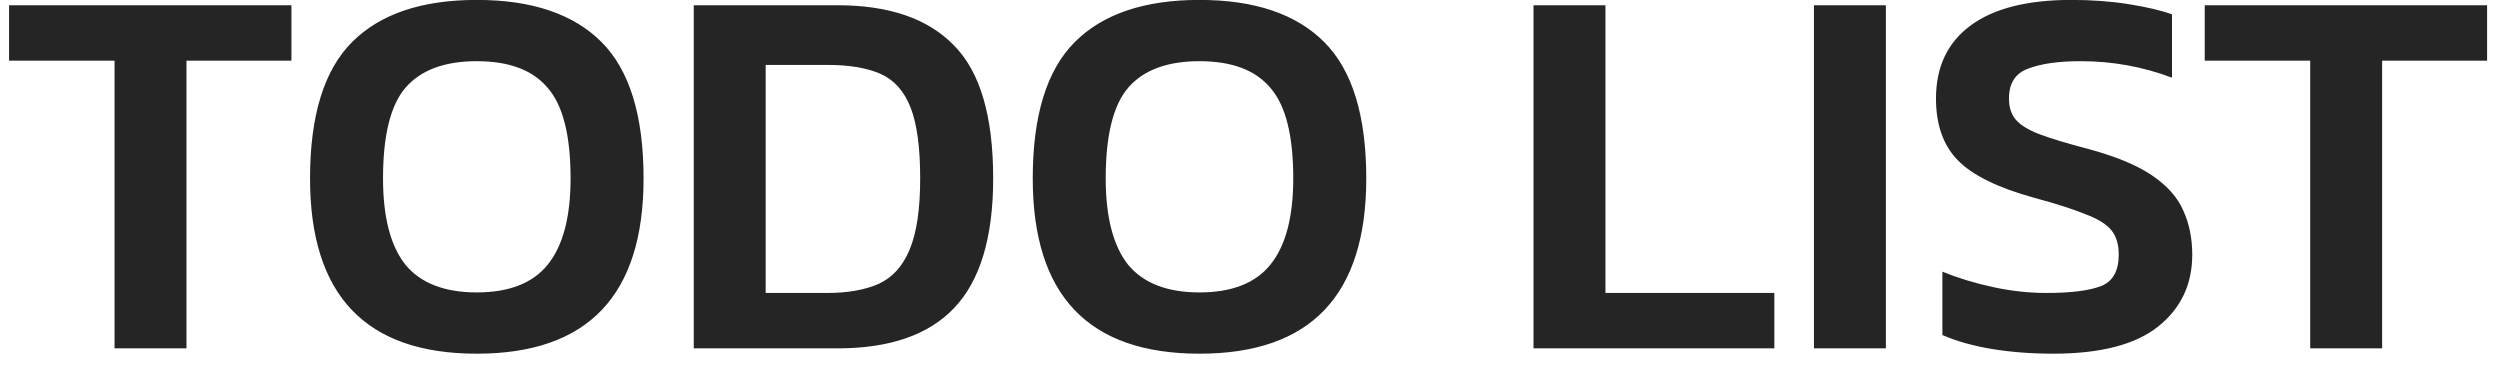 <svg width="122" height="18" viewBox="0 0 122 18" fill="none" xmlns="http://www.w3.org/2000/svg">
<path d="M5.59 17V2.96H0.442V0.256H14.222V2.96H9.1V17H5.59ZM23.268 17.26C17.843 17.26 15.13 14.409 15.13 8.706C15.13 5.638 15.815 3.419 17.184 2.05C18.553 0.681 20.581 -0.004 23.268 -0.004C25.955 -0.004 27.983 0.681 29.352 2.05C30.721 3.419 31.406 5.638 31.406 8.706C31.406 14.409 28.693 17.26 23.268 17.26ZM23.268 14.27C24.845 14.27 25.998 13.819 26.726 12.918C27.471 11.999 27.844 10.595 27.844 8.706C27.844 6.609 27.471 5.135 26.726 4.286C25.998 3.419 24.845 2.986 23.268 2.986C21.691 2.986 20.529 3.419 19.784 4.286C19.056 5.135 18.692 6.609 18.692 8.706C18.692 10.595 19.056 11.999 19.784 12.918C20.529 13.819 21.691 14.27 23.268 14.27ZM33.855 17V0.256H40.875C43.388 0.256 45.278 0.906 46.543 2.206C47.826 3.489 48.467 5.655 48.467 8.706C48.467 11.583 47.834 13.689 46.569 15.024C45.321 16.341 43.423 17 40.875 17H33.855ZM37.365 14.296H40.381C41.369 14.296 42.201 14.149 42.877 13.854C43.553 13.542 44.056 12.987 44.385 12.19C44.732 11.375 44.905 10.214 44.905 8.706C44.905 7.198 44.749 6.045 44.437 5.248C44.125 4.451 43.64 3.905 42.981 3.61C42.322 3.315 41.456 3.168 40.381 3.168H37.365V14.296ZM58.535 17.26C53.11 17.26 50.398 14.409 50.398 8.706C50.398 5.638 51.082 3.419 52.452 2.05C53.821 0.681 55.849 -0.004 58.535 -0.004C61.222 -0.004 63.25 0.681 64.62 2.05C65.989 3.419 66.674 5.638 66.674 8.706C66.674 14.409 63.961 17.26 58.535 17.26ZM58.535 14.27C60.113 14.27 61.266 13.819 61.993 12.918C62.739 11.999 63.111 10.595 63.111 8.706C63.111 6.609 62.739 5.135 61.993 4.286C61.266 3.419 60.113 2.986 58.535 2.986C56.958 2.986 55.797 3.419 55.051 4.286C54.324 5.135 53.959 6.609 53.959 8.706C53.959 10.595 54.324 11.999 55.051 12.918C55.797 13.819 56.958 14.27 58.535 14.27ZM74.835 17V0.256H78.346V14.296H86.588V17H74.835ZM88.521 17V0.256H92.031V17H88.521ZM100.196 17.26C99.121 17.26 98.116 17.182 97.18 17.026C96.261 16.87 95.464 16.645 94.788 16.35V13.256C95.55 13.568 96.374 13.819 97.258 14.01C98.142 14.201 99.008 14.296 99.858 14.296C101.071 14.296 101.964 14.183 102.536 13.958C103.108 13.733 103.394 13.221 103.394 12.424C103.394 11.921 103.272 11.523 103.03 11.228C102.787 10.933 102.362 10.673 101.756 10.448C101.166 10.205 100.326 9.937 99.234 9.642C97.483 9.157 96.252 8.55 95.542 7.822C94.831 7.094 94.476 6.089 94.476 4.806C94.476 3.263 95.039 2.076 96.166 1.244C97.292 0.412 98.93 -0.004 101.08 -0.004C102.085 -0.004 103.021 0.065 103.888 0.204C104.754 0.343 105.456 0.507 105.994 0.698V3.792C104.572 3.255 103.09 2.986 101.548 2.986C100.456 2.986 99.598 3.107 98.974 3.35C98.35 3.575 98.038 4.061 98.038 4.806C98.038 5.239 98.15 5.586 98.376 5.846C98.601 6.106 98.982 6.34 99.52 6.548C100.074 6.756 100.846 6.99 101.834 7.25C103.203 7.614 104.26 8.047 105.006 8.55C105.751 9.053 106.262 9.625 106.54 10.266C106.834 10.907 106.982 11.627 106.982 12.424C106.982 13.88 106.427 15.05 105.318 15.934C104.208 16.818 102.501 17.26 100.196 17.26ZM112.738 17V2.96H107.59V0.256H121.37V2.96H116.248V17H112.738Z" fill="#252525"/>
</svg>
